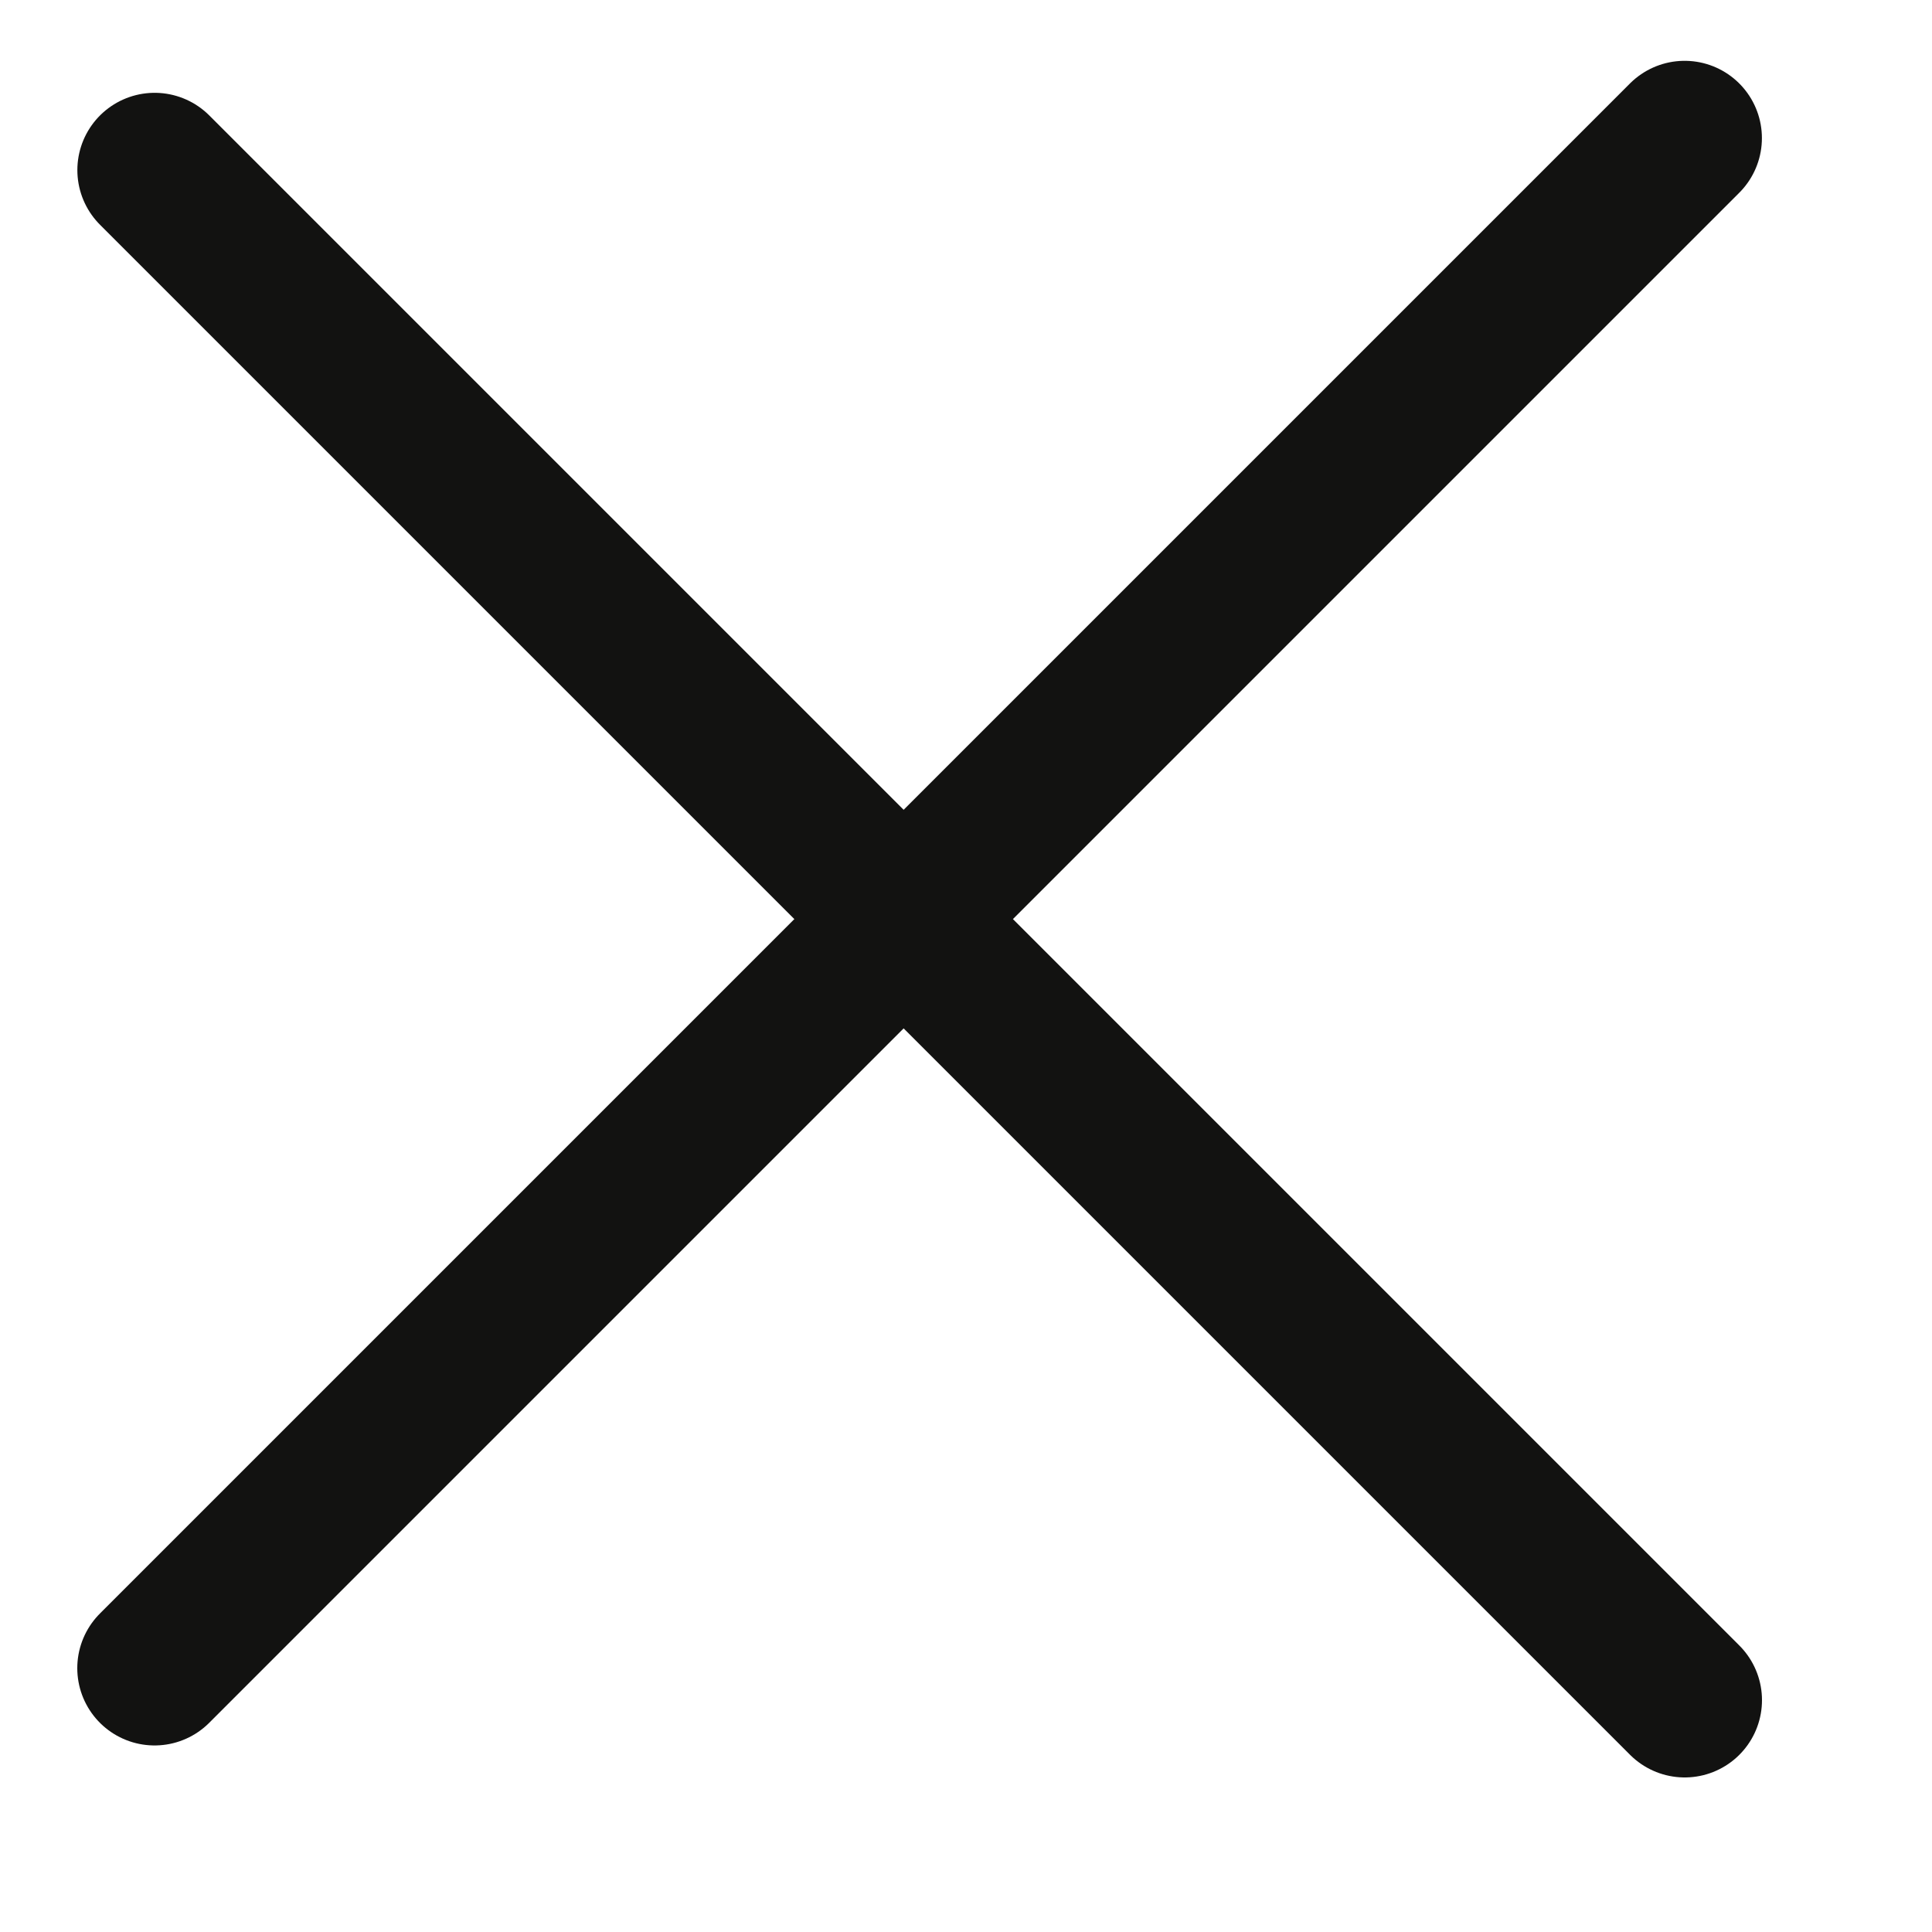 <svg width="25" height="25" viewBox="0 0 25 25" fill="none" xmlns="http://www.w3.org/2000/svg">
<line x1="2" y1="21.586" x2="21.799" y2="1.787" stroke="#121211" stroke-width="2" stroke-linecap="round"/>
<line x1="21.8" y1="22" x2="2.001" y2="2.201" stroke="#121211" stroke-width="2" stroke-linecap="round"/>
</svg>
